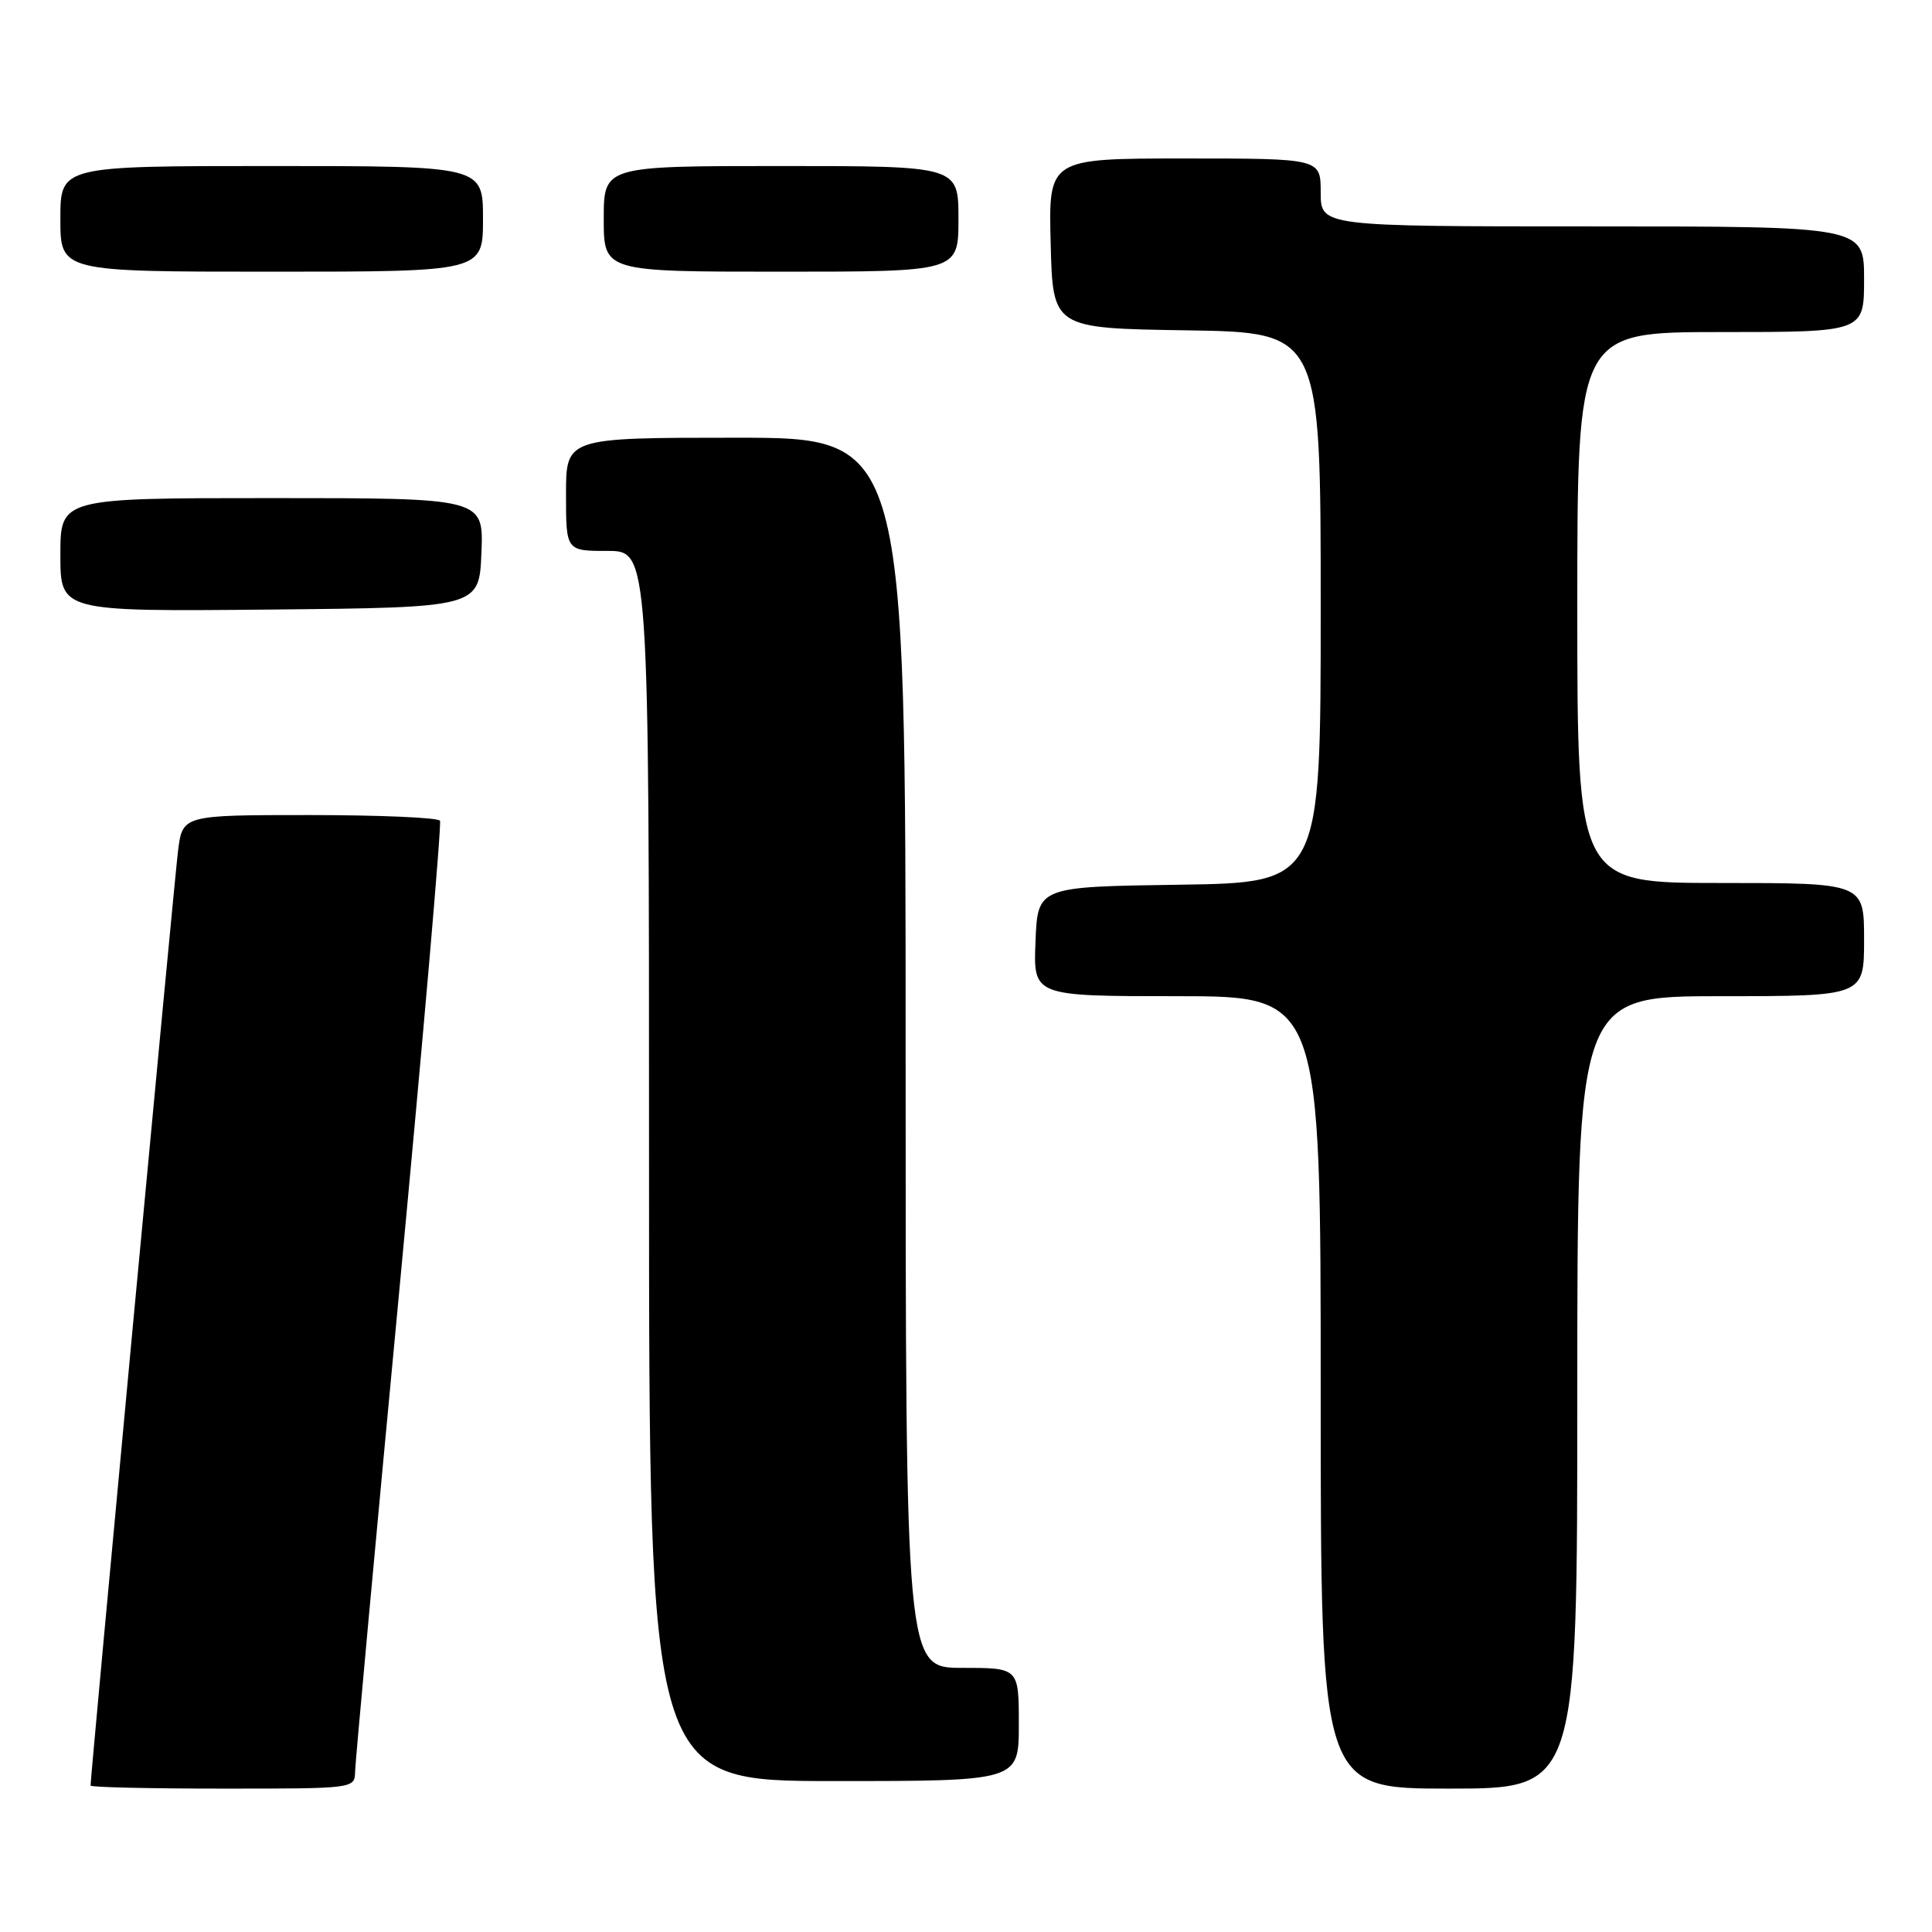<?xml version="1.0" encoding="UTF-8" standalone="no"?>
<!DOCTYPE svg PUBLIC "-//W3C//DTD SVG 1.1//EN" "http://www.w3.org/Graphics/SVG/1.1/DTD/svg11.dtd" >
<svg xmlns="http://www.w3.org/2000/svg" xmlns:xlink="http://www.w3.org/1999/xlink" version="1.1" viewBox="0 0 256 256">
 <g >
 <path fill="currentColor"
d=" M 47.05 234.75 C 47.08 233.51 49.71 204.82 52.91 171.00 C 56.10 137.18 58.53 109.16 58.30 108.75 C 58.07 108.34 50.30 108.00 41.03 108.00 C 24.19 108.00 24.19 108.00 23.59 112.75 C 23.10 116.62 12.00 235.25 12.00 236.60 C 12.00 236.82 19.88 237.00 29.50 237.00 C 46.97 237.00 47.00 237.00 47.05 234.75 Z  M 209.00 184.50 C 209.00 132.00 209.00 132.00 228.00 132.00 C 247.00 132.00 247.00 132.00 247.00 124.50 C 247.00 117.00 247.00 117.00 228.00 117.00 C 209.00 117.00 209.00 117.00 209.00 80.50 C 209.00 44.00 209.00 44.00 228.00 44.00 C 247.00 44.00 247.00 44.00 247.00 37.00 C 247.00 30.00 247.00 30.00 211.00 30.00 C 175.00 30.00 175.00 30.00 175.00 25.50 C 175.00 21.00 175.00 21.00 156.97 21.00 C 138.93 21.00 138.93 21.00 139.22 32.25 C 139.50 43.50 139.50 43.50 157.25 43.77 C 175.00 44.05 175.00 44.05 175.00 80.50 C 175.00 116.96 175.00 116.96 156.25 117.23 C 137.50 117.50 137.50 117.50 137.21 124.75 C 136.91 132.00 136.91 132.00 155.96 132.00 C 175.00 132.00 175.00 132.00 175.00 184.50 C 175.00 237.00 175.00 237.00 192.00 237.00 C 209.00 237.00 209.00 237.00 209.00 184.50 Z  M 135.00 228.50 C 135.00 221.00 135.00 221.00 127.50 221.00 C 120.00 221.00 120.00 221.00 120.00 139.50 C 120.00 58.00 120.00 58.00 97.50 58.00 C 75.00 58.00 75.00 58.00 75.00 65.50 C 75.00 73.00 75.00 73.00 80.50 73.00 C 86.00 73.00 86.00 73.00 86.00 154.50 C 86.00 236.00 86.00 236.00 110.50 236.00 C 135.00 236.00 135.00 236.00 135.00 228.50 Z  M 63.79 73.25 C 64.09 66.00 64.09 66.00 36.04 66.00 C 8.00 66.00 8.00 66.00 8.00 73.52 C 8.00 81.03 8.00 81.03 35.75 80.77 C 63.50 80.50 63.50 80.50 63.79 73.25 Z  M 64.00 29.00 C 64.00 22.00 64.00 22.00 36.00 22.00 C 8.00 22.00 8.00 22.00 8.00 29.00 C 8.00 36.00 8.00 36.00 36.00 36.00 C 64.00 36.00 64.00 36.00 64.00 29.00 Z  M 127.00 29.00 C 127.00 22.00 127.00 22.00 103.50 22.00 C 80.00 22.00 80.00 22.00 80.00 29.00 C 80.00 36.00 80.00 36.00 103.50 36.00 C 127.00 36.00 127.00 36.00 127.00 29.00 Z "/>
</g>
</svg>